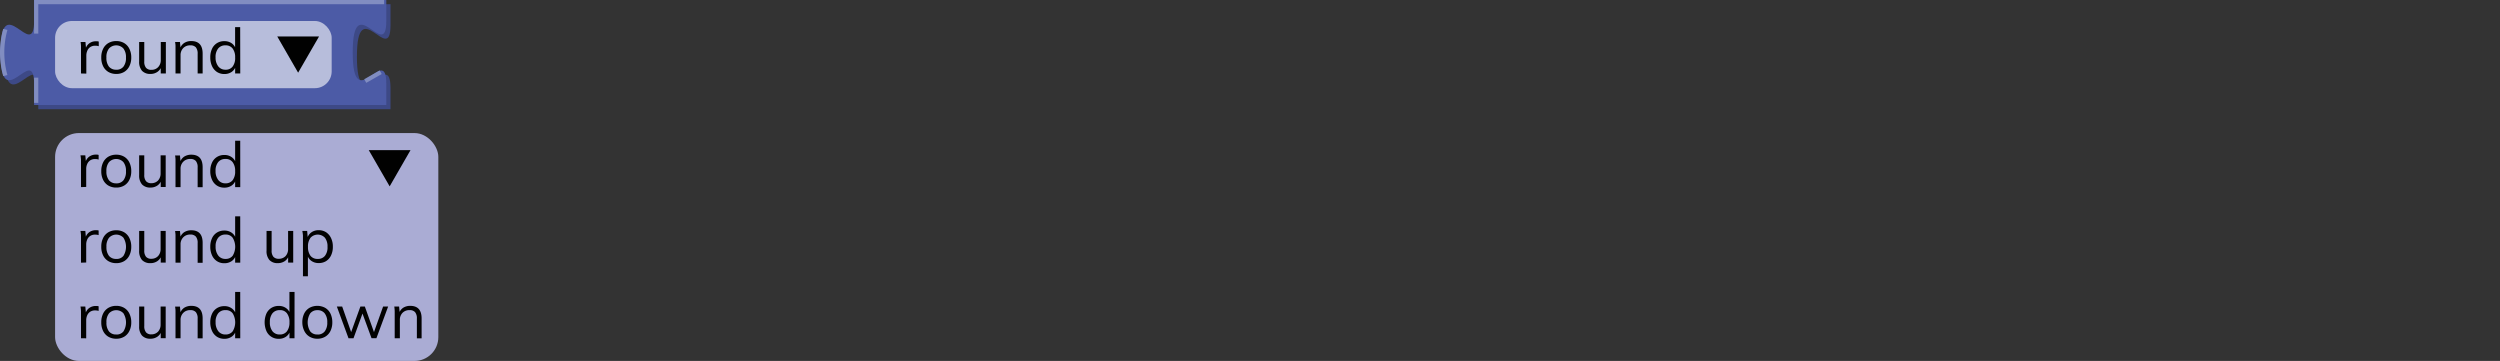 <svg xmlns="http://www.w3.org/2000/svg" viewBox="0 0 595.39 85.96"><rect x="0" y="0" width="595.39" height="85.96" fill="#333333" stroke="none"/><defs><style>.cls-1{fill:none;}.cls-2{fill:#aaacd4;}.cls-3{isolation:isolate;}.cls-4{fill:#010101;}.cls-5{fill:#3d4986;}.cls-6{fill:#4c5ba6;}.cls-7{fill:#818dc1;}.cls-8{opacity:0.6;}.cls-9{fill:#fff;}</style></defs><g id="Layer_2" data-name="Layer 2"><g id="Layer_1-2" data-name="Layer 1"><rect class="cls-1" x="0.12" width="595.28" height="18"/><rect class="cls-2" x="13.12" y="31.69" width="91.27" height="54.27" rx="5.67"/><g class="cls-3"><path class="cls-4" d="M19.29,44.56V39.14c0-.36,0-.71,0-1.06A9.28,9.28,0,0,0,19.17,37h1.15l.17,1.86-.17-.05a2.37,2.37,0,0,1,.91-1.49,2.65,2.65,0,0,1,1.57-.5l.36,0,.33.07,0,1.11a2.45,2.45,0,0,0-.8-.12,2.06,2.06,0,0,0-1.25.34,2,2,0,0,0-.69.88,2.87,2.87,0,0,0-.22,1.12v4.3Z"/><path class="cls-4" d="M27.69,44.67a3.64,3.64,0,0,1-1.89-.48,3.21,3.21,0,0,1-1.24-1.36,4.48,4.48,0,0,1-.44-2.07,4.55,4.55,0,0,1,.44-2.08,3.21,3.21,0,0,1,1.24-1.36,3.64,3.64,0,0,1,1.89-.48,3.6,3.6,0,0,1,1.88.48,3.21,3.21,0,0,1,1.24,1.36,4.55,4.55,0,0,1,.45,2.08,4.48,4.48,0,0,1-.45,2.07,3.21,3.21,0,0,1-1.24,1.36A3.6,3.6,0,0,1,27.69,44.67Zm0-1a2.06,2.06,0,0,0,1.71-.74A3.29,3.29,0,0,0,30,40.76a3.3,3.3,0,0,0-.61-2.15,2.34,2.34,0,0,0-3.43,0,3.24,3.24,0,0,0-.62,2.15,3.35,3.35,0,0,0,.6,2.16A2.12,2.12,0,0,0,27.69,43.66Z"/><path class="cls-4" d="M35.82,44.67a2.64,2.64,0,0,1-2-.75,3.22,3.22,0,0,1-.68-2.22V37h1.22v4.65a2.24,2.24,0,0,0,.42,1.5,1.59,1.59,0,0,0,1.27.48A2.17,2.17,0,0,0,37.63,43a2.43,2.43,0,0,0,.62-1.73V37h1.21v7.54H38.28V42.93l.18-.09a2.49,2.49,0,0,1-1,1.36A2.88,2.88,0,0,1,35.82,44.67Z"/><path class="cls-4" d="M41.8,44.56V39.14c0-.36,0-.71,0-1.06s-.05-.71-.1-1.06h1.16L43,38.58l-.15.12a2.61,2.61,0,0,1,1-1.39,3.12,3.12,0,0,1,1.7-.47c1.81,0,2.71,1,2.71,3v4.74H47.07V39.89a2.31,2.31,0,0,0-.42-1.54,1.64,1.64,0,0,0-1.32-.49,2.21,2.21,0,0,0-1.68.65A2.34,2.34,0,0,0,43,40.24v4.32Z"/><path class="cls-4" d="M57.22,44.56H56v-2l.18.16a2.52,2.52,0,0,1-1,1.46,3,3,0,0,1-1.76.51,3.14,3.14,0,0,1-1.75-.49,3.19,3.19,0,0,1-1.17-1.38,4.83,4.83,0,0,1-.42-2.08,4.66,4.66,0,0,1,.41-2,3.09,3.09,0,0,1,1.17-1.35,3.2,3.2,0,0,1,1.76-.48,2.91,2.91,0,0,1,1.76.52,2.51,2.51,0,0,1,1,1.44L56,39V33.52h1.21Zm-3.51-.9a2.06,2.06,0,0,0,1.7-.75A3.36,3.36,0,0,0,56,40.76a3.37,3.37,0,0,0-.6-2.14,2,2,0,0,0-1.71-.76,2.12,2.12,0,0,0-1.73.75,3.18,3.18,0,0,0-.62,2.11A3.34,3.34,0,0,0,52,42.89,2.07,2.07,0,0,0,53.71,43.66Z"/><path class="cls-4" d="M19.29,62.56V57.14c0-.36,0-.71,0-1.06A9.28,9.28,0,0,0,19.17,55h1.15l.17,1.86-.17-.05a2.37,2.37,0,0,1,.91-1.49,2.65,2.65,0,0,1,1.57-.5l.36,0,.33.07,0,1.11a2.45,2.45,0,0,0-.8-.12,2.06,2.06,0,0,0-1.25.34,2,2,0,0,0-.69.88,2.87,2.87,0,0,0-.22,1.12v4.3Z"/><path class="cls-4" d="M27.69,62.67a3.64,3.64,0,0,1-1.89-.48,3.21,3.21,0,0,1-1.24-1.36,4.48,4.48,0,0,1-.44-2.07,4.55,4.55,0,0,1,.44-2.08,3.21,3.21,0,0,1,1.24-1.36,3.64,3.64,0,0,1,1.89-.48,3.6,3.6,0,0,1,1.88.48,3.21,3.21,0,0,1,1.24,1.36,4.55,4.55,0,0,1,.45,2.08,4.48,4.48,0,0,1-.45,2.07,3.21,3.21,0,0,1-1.24,1.36A3.6,3.6,0,0,1,27.69,62.67Zm0-1a2.06,2.06,0,0,0,1.71-.74,4.11,4.11,0,0,0,0-4.31,2.34,2.34,0,0,0-3.43,0,3.24,3.24,0,0,0-.62,2.15,3.35,3.35,0,0,0,.6,2.16A2.12,2.12,0,0,0,27.69,61.66Z"/><path class="cls-4" d="M35.82,62.67a2.64,2.64,0,0,1-2-.75,3.22,3.22,0,0,1-.68-2.22V55h1.22v4.65a2.24,2.24,0,0,0,.42,1.5,1.59,1.59,0,0,0,1.27.48A2.17,2.17,0,0,0,37.63,61a2.43,2.43,0,0,0,.62-1.73V55h1.21v7.54H38.28V60.93l.18-.09a2.49,2.49,0,0,1-1,1.36A2.88,2.88,0,0,1,35.82,62.67Z"/><path class="cls-4" d="M41.8,62.56V57.14c0-.36,0-.71,0-1.06s-.05-.71-.1-1.06h1.16L43,56.58l-.15.12a2.61,2.61,0,0,1,1-1.39,3.12,3.12,0,0,1,1.7-.47c1.81,0,2.71,1,2.71,3v4.74H47.07V57.89a2.31,2.31,0,0,0-.42-1.54,1.64,1.64,0,0,0-1.32-.49,2.21,2.21,0,0,0-1.68.65A2.34,2.34,0,0,0,43,58.24v4.32Z"/><path class="cls-4" d="M57.22,62.56H56v-2l.18.16a2.52,2.52,0,0,1-1,1.46,3,3,0,0,1-1.76.51,3.14,3.14,0,0,1-1.75-.49,3.19,3.19,0,0,1-1.17-1.38,4.83,4.83,0,0,1-.42-2.08,4.66,4.66,0,0,1,.41-2,3.09,3.09,0,0,1,1.17-1.35,3.2,3.2,0,0,1,1.76-.48,2.91,2.91,0,0,1,1.76.52,2.51,2.51,0,0,1,1,1.44L56,57V51.52h1.21Zm-3.51-.9a2.06,2.06,0,0,0,1.7-.75,4.11,4.11,0,0,0,0-4.29,2,2,0,0,0-1.71-.76,2.12,2.12,0,0,0-1.73.75,3.18,3.18,0,0,0-.62,2.11A3.34,3.34,0,0,0,52,60.89,2.07,2.07,0,0,0,53.71,61.66Z"/><path class="cls-4" d="M66.16,62.67a2.6,2.6,0,0,1-2-.75,3.17,3.17,0,0,1-.68-2.22V55h1.21v4.65a2.24,2.24,0,0,0,.42,1.5,1.62,1.62,0,0,0,1.28.48A2.17,2.17,0,0,0,68,61a2.42,2.42,0,0,0,.61-1.73V55h1.22v7.54H68.62V60.93l.18-.09a2.53,2.53,0,0,1-1,1.36A2.93,2.93,0,0,1,66.16,62.67Z"/><path class="cls-4" d="M72.15,65.8V57.14c0-.36,0-.71,0-1.06A9.28,9.28,0,0,0,72,55h1.15l.14,1.56-.12.22a2.53,2.53,0,0,1,1-1.45,2.93,2.93,0,0,1,1.74-.51,3.22,3.22,0,0,1,1.75.49,3.36,3.36,0,0,1,1.18,1.39,4.57,4.57,0,0,1,.43,2.06,4.64,4.64,0,0,1-.43,2.07,3.22,3.22,0,0,1-1.17,1.35,3.28,3.28,0,0,1-1.76.47,2.93,2.93,0,0,1-1.74-.51,2.52,2.52,0,0,1-1-1.46l.16-.15V65.8Zm3.54-4.14a2.06,2.06,0,0,0,1.71-.75A3.26,3.26,0,0,0,78,58.78a3.37,3.37,0,0,0-.61-2.15,2.33,2.33,0,0,0-3.44,0,3.36,3.36,0,0,0-.6,2.15,3.42,3.42,0,0,0,.6,2.15A2.09,2.09,0,0,0,75.69,61.66Z"/><path class="cls-4" d="M19.29,80.56V75.14c0-.36,0-.71,0-1.06A9.28,9.28,0,0,0,19.17,73h1.15l.17,1.86-.17,0a2.37,2.37,0,0,1,.91-1.49,2.65,2.65,0,0,1,1.57-.5l.36,0,.33.07,0,1.11a2.45,2.45,0,0,0-.8-.12,2.06,2.06,0,0,0-1.25.34,2,2,0,0,0-.69.88,2.87,2.87,0,0,0-.22,1.12v4.3Z"/><path class="cls-4" d="M27.69,80.67a3.64,3.64,0,0,1-1.89-.48,3.21,3.21,0,0,1-1.24-1.36,4.48,4.48,0,0,1-.44-2.07,4.55,4.55,0,0,1,.44-2.08,3.21,3.21,0,0,1,1.24-1.36,3.64,3.64,0,0,1,1.89-.48,3.6,3.6,0,0,1,1.88.48,3.21,3.21,0,0,1,1.24,1.36,4.55,4.55,0,0,1,.45,2.08,4.48,4.48,0,0,1-.45,2.07,3.21,3.21,0,0,1-1.24,1.36A3.6,3.6,0,0,1,27.69,80.67Zm0-1a2.06,2.06,0,0,0,1.71-.74,4.11,4.11,0,0,0,0-4.31,2.34,2.34,0,0,0-3.43,0,3.24,3.24,0,0,0-.62,2.15,3.35,3.35,0,0,0,.6,2.16A2.12,2.12,0,0,0,27.69,79.66Z"/><path class="cls-4" d="M35.82,80.67a2.64,2.64,0,0,1-2-.75,3.22,3.22,0,0,1-.68-2.22V73h1.22v4.65a2.24,2.24,0,0,0,.42,1.5,1.59,1.59,0,0,0,1.27.48A2.17,2.17,0,0,0,37.63,79a2.43,2.43,0,0,0,.62-1.73V73h1.21v7.54H38.28V78.93l.18-.09a2.49,2.49,0,0,1-1,1.36A2.88,2.88,0,0,1,35.82,80.67Z"/><path class="cls-4" d="M41.8,80.56V75.14c0-.36,0-.71,0-1.06s-.05-.71-.1-1.06h1.16L43,74.58l-.15.12a2.61,2.61,0,0,1,1-1.39,3.12,3.12,0,0,1,1.7-.47c1.81,0,2.71,1,2.71,3v4.74H47.07V75.89a2.31,2.31,0,0,0-.42-1.54,1.64,1.64,0,0,0-1.32-.49,2.21,2.21,0,0,0-1.68.65A2.34,2.34,0,0,0,43,76.24v4.32Z"/><path class="cls-4" d="M57.22,80.56H56v-2l.18.16a2.52,2.52,0,0,1-1,1.46,3,3,0,0,1-1.76.51,3.14,3.14,0,0,1-1.75-.49,3.19,3.19,0,0,1-1.17-1.38,4.83,4.83,0,0,1-.42-2.08,4.66,4.66,0,0,1,.41-2,3.09,3.09,0,0,1,1.17-1.35,3.2,3.2,0,0,1,1.76-.48,2.91,2.91,0,0,1,1.76.52,2.51,2.51,0,0,1,1,1.44L56,75V69.52h1.21Zm-3.51-.9a2.06,2.06,0,0,0,1.7-.75,4.11,4.11,0,0,0,0-4.29,2,2,0,0,0-1.71-.76,2.12,2.12,0,0,0-1.73.75,3.18,3.18,0,0,0-.62,2.11A3.34,3.34,0,0,0,52,78.89,2.07,2.07,0,0,0,53.71,79.66Z"/><path class="cls-4" d="M70.14,80.56h-1.2v-2l.18.16a2.54,2.54,0,0,1-1,1.46,2.94,2.94,0,0,1-1.75.51,3.12,3.12,0,0,1-2.93-1.87,5.35,5.35,0,0,1,0-4.13,3.22,3.22,0,0,1,1.17-1.35,3.26,3.26,0,0,1,1.77-.48,2.88,2.88,0,0,1,1.75.52,2.52,2.52,0,0,1,1,1.44l-.2.15V69.52h1.22Zm-3.51-.9a2.07,2.07,0,0,0,1.7-.75,3.42,3.42,0,0,0,.61-2.15,3.37,3.37,0,0,0-.6-2.14,2,2,0,0,0-1.71-.76,2.15,2.15,0,0,0-1.74.75,3.24,3.24,0,0,0-.62,2.11,3.4,3.4,0,0,0,.62,2.17A2.11,2.11,0,0,0,66.63,79.66Z"/><path class="cls-4" d="M75.61,80.67a3.58,3.58,0,0,1-1.88-.48,3.23,3.23,0,0,1-1.25-1.36A4.61,4.61,0,0,1,72,76.76a4.68,4.68,0,0,1,.44-2.08,3.23,3.23,0,0,1,1.25-1.36,3.92,3.92,0,0,1,3.76,0,3.23,3.23,0,0,1,1.25,1.36,4.68,4.68,0,0,1,.44,2.08,4.61,4.61,0,0,1-.44,2.07,3.23,3.23,0,0,1-1.25,1.36A3.58,3.58,0,0,1,75.61,80.67Zm0-1a2.09,2.09,0,0,0,1.72-.74,3.35,3.35,0,0,0,.61-2.16,3.3,3.3,0,0,0-.62-2.15,2.09,2.09,0,0,0-1.71-.75,2.12,2.12,0,0,0-1.72.75,4.08,4.08,0,0,0,0,4.31A2.08,2.08,0,0,0,75.61,79.66Z"/><path class="cls-4" d="M83,80.56,80.22,73h1.27l2.33,6.64h-.39L85.83,73h1.06l2.37,6.64h-.39L91.24,73h1.2l-2.79,7.54H88.48L86,73.77h.66l-2.47,6.79Z"/><path class="cls-4" d="M94,80.56V75.14c0-.36,0-.71,0-1.06A9.28,9.28,0,0,0,93.9,73h1.15l.14,1.56L95,74.7a2.61,2.61,0,0,1,1-1.39,3.09,3.09,0,0,1,1.69-.47c1.81,0,2.72,1,2.72,3v4.74H99.28V75.89a2.31,2.31,0,0,0-.42-1.54,1.64,1.64,0,0,0-1.32-.49,2.21,2.21,0,0,0-1.68.65,2.34,2.34,0,0,0-.63,1.73v4.32Z"/></g><polygon class="cls-4" points="92.8 44.38 97.77 35.75 87.82 35.75 92.8 44.38"/><path class="cls-5" d="M9.12,1H93V6c0,10-8-8-8,7.5S93,11,93,21v5H9.12V21c0-10-8,8-8-7.5s8,2.5,8-7.5Z"/><path class="cls-6" d="M8.12,0H92V5c0,10-8-8-8,7.5S92,10,92,20v5H8.12V20c0-10-8,8-8-7.5s8,2.5,8-7.5Z"/><path class="cls-7" d="M9.12,24.5h-1v-6h1Zm78.11-4.77-.49-.86,3.68-2.1.49.86ZM.77,18.13a20.9,20.9,0,0,1,0-11.26l1,.26a19.79,19.79,0,0,0,0,10.74ZM9.12,8h-1V0H91.48V1H9.12Z"/><g class="cls-8"><rect class="cls-9" x="13.12" y="5" width="65.87" height="16" rx="4"/></g><g class="cls-3"><path class="cls-4" d="M19.29,17.5V12.07c0-.35,0-.7,0-1.06a9.3,9.3,0,0,0-.09-1h1.15l.17,1.86-.17-.05a2.32,2.32,0,0,1,.91-1.49,2.58,2.58,0,0,1,1.57-.5,2.06,2.06,0,0,1,.36,0,1.6,1.6,0,0,1,.33.07l0,1.11a2.45,2.45,0,0,0-.8-.12,2.06,2.06,0,0,0-1.25.34,1.92,1.92,0,0,0-.69.88,2.83,2.83,0,0,0-.22,1.12v4.3Z"/><path class="cls-4" d="M27.69,17.61a3.64,3.64,0,0,1-1.89-.48,3.27,3.27,0,0,1-1.24-1.36,4.52,4.52,0,0,1-.44-2.08,4.51,4.51,0,0,1,.44-2.07,3.21,3.21,0,0,1,1.24-1.36,3.64,3.64,0,0,1,1.89-.48,3.6,3.6,0,0,1,1.88.48,3.21,3.21,0,0,1,1.24,1.36,4.51,4.51,0,0,1,.45,2.07,4.52,4.52,0,0,1-.45,2.08,3.27,3.27,0,0,1-1.24,1.36A3.6,3.6,0,0,1,27.69,17.61Zm0-1a2.08,2.08,0,0,0,1.71-.74A3.34,3.34,0,0,0,30,13.69a3.29,3.29,0,0,0-.61-2.14,2.34,2.34,0,0,0-3.43,0,3.23,3.23,0,0,0-.62,2.14,3.4,3.4,0,0,0,.6,2.17A2.15,2.15,0,0,0,27.69,16.6Z"/><path class="cls-4" d="M35.82,17.61a2.64,2.64,0,0,1-2-.75,3.22,3.22,0,0,1-.68-2.22V10h1.22v4.65a2.24,2.24,0,0,0,.42,1.5,1.59,1.59,0,0,0,1.27.48,2.14,2.14,0,0,0,1.62-.65,2.39,2.39,0,0,0,.62-1.72V10h1.21V17.5H38.28V15.87l.18-.09a2.49,2.49,0,0,1-1,1.36A2.88,2.88,0,0,1,35.82,17.61Z"/><path class="cls-4" d="M41.8,17.5V12.07c0-.35,0-.7,0-1.06s-.05-.7-.1-1h1.16L43,11.52l-.15.12a2.58,2.58,0,0,1,1-1.39,3,3,0,0,1,1.7-.47c1.81,0,2.71,1,2.71,3V17.5H47.07V12.82a2.34,2.34,0,0,0-.42-1.54,1.67,1.67,0,0,0-1.32-.48,2.24,2.24,0,0,0-1.68.64A2.38,2.38,0,0,0,43,13.18V17.5Z"/><path class="cls-4" d="M57.22,17.5H56v-2l.18.16a2.52,2.52,0,0,1-1,1.46,3,3,0,0,1-1.76.51,3.22,3.22,0,0,1-1.75-.49,3.31,3.31,0,0,1-1.17-1.38,4.86,4.86,0,0,1-.42-2.08,4.66,4.66,0,0,1,.41-2.05,3.09,3.09,0,0,1,1.17-1.35,3.2,3.2,0,0,1,1.76-.48,3,3,0,0,1,1.76.51,2.56,2.56,0,0,1,1,1.45l-.19.15V6.46h1.21Zm-3.51-.9a2,2,0,0,0,1.7-.76A3.32,3.32,0,0,0,56,13.69a3.38,3.38,0,0,0-.6-2.14,2.06,2.06,0,0,0-1.71-.75,2.12,2.12,0,0,0-1.73.75,3.18,3.18,0,0,0-.62,2.11A3.36,3.36,0,0,0,52,15.83,2.1,2.1,0,0,0,53.71,16.6Z"/></g><polygon class="cls-4" points="71 17.31 75.98 8.69 66.03 8.69 71 17.31"/></g></g></svg>